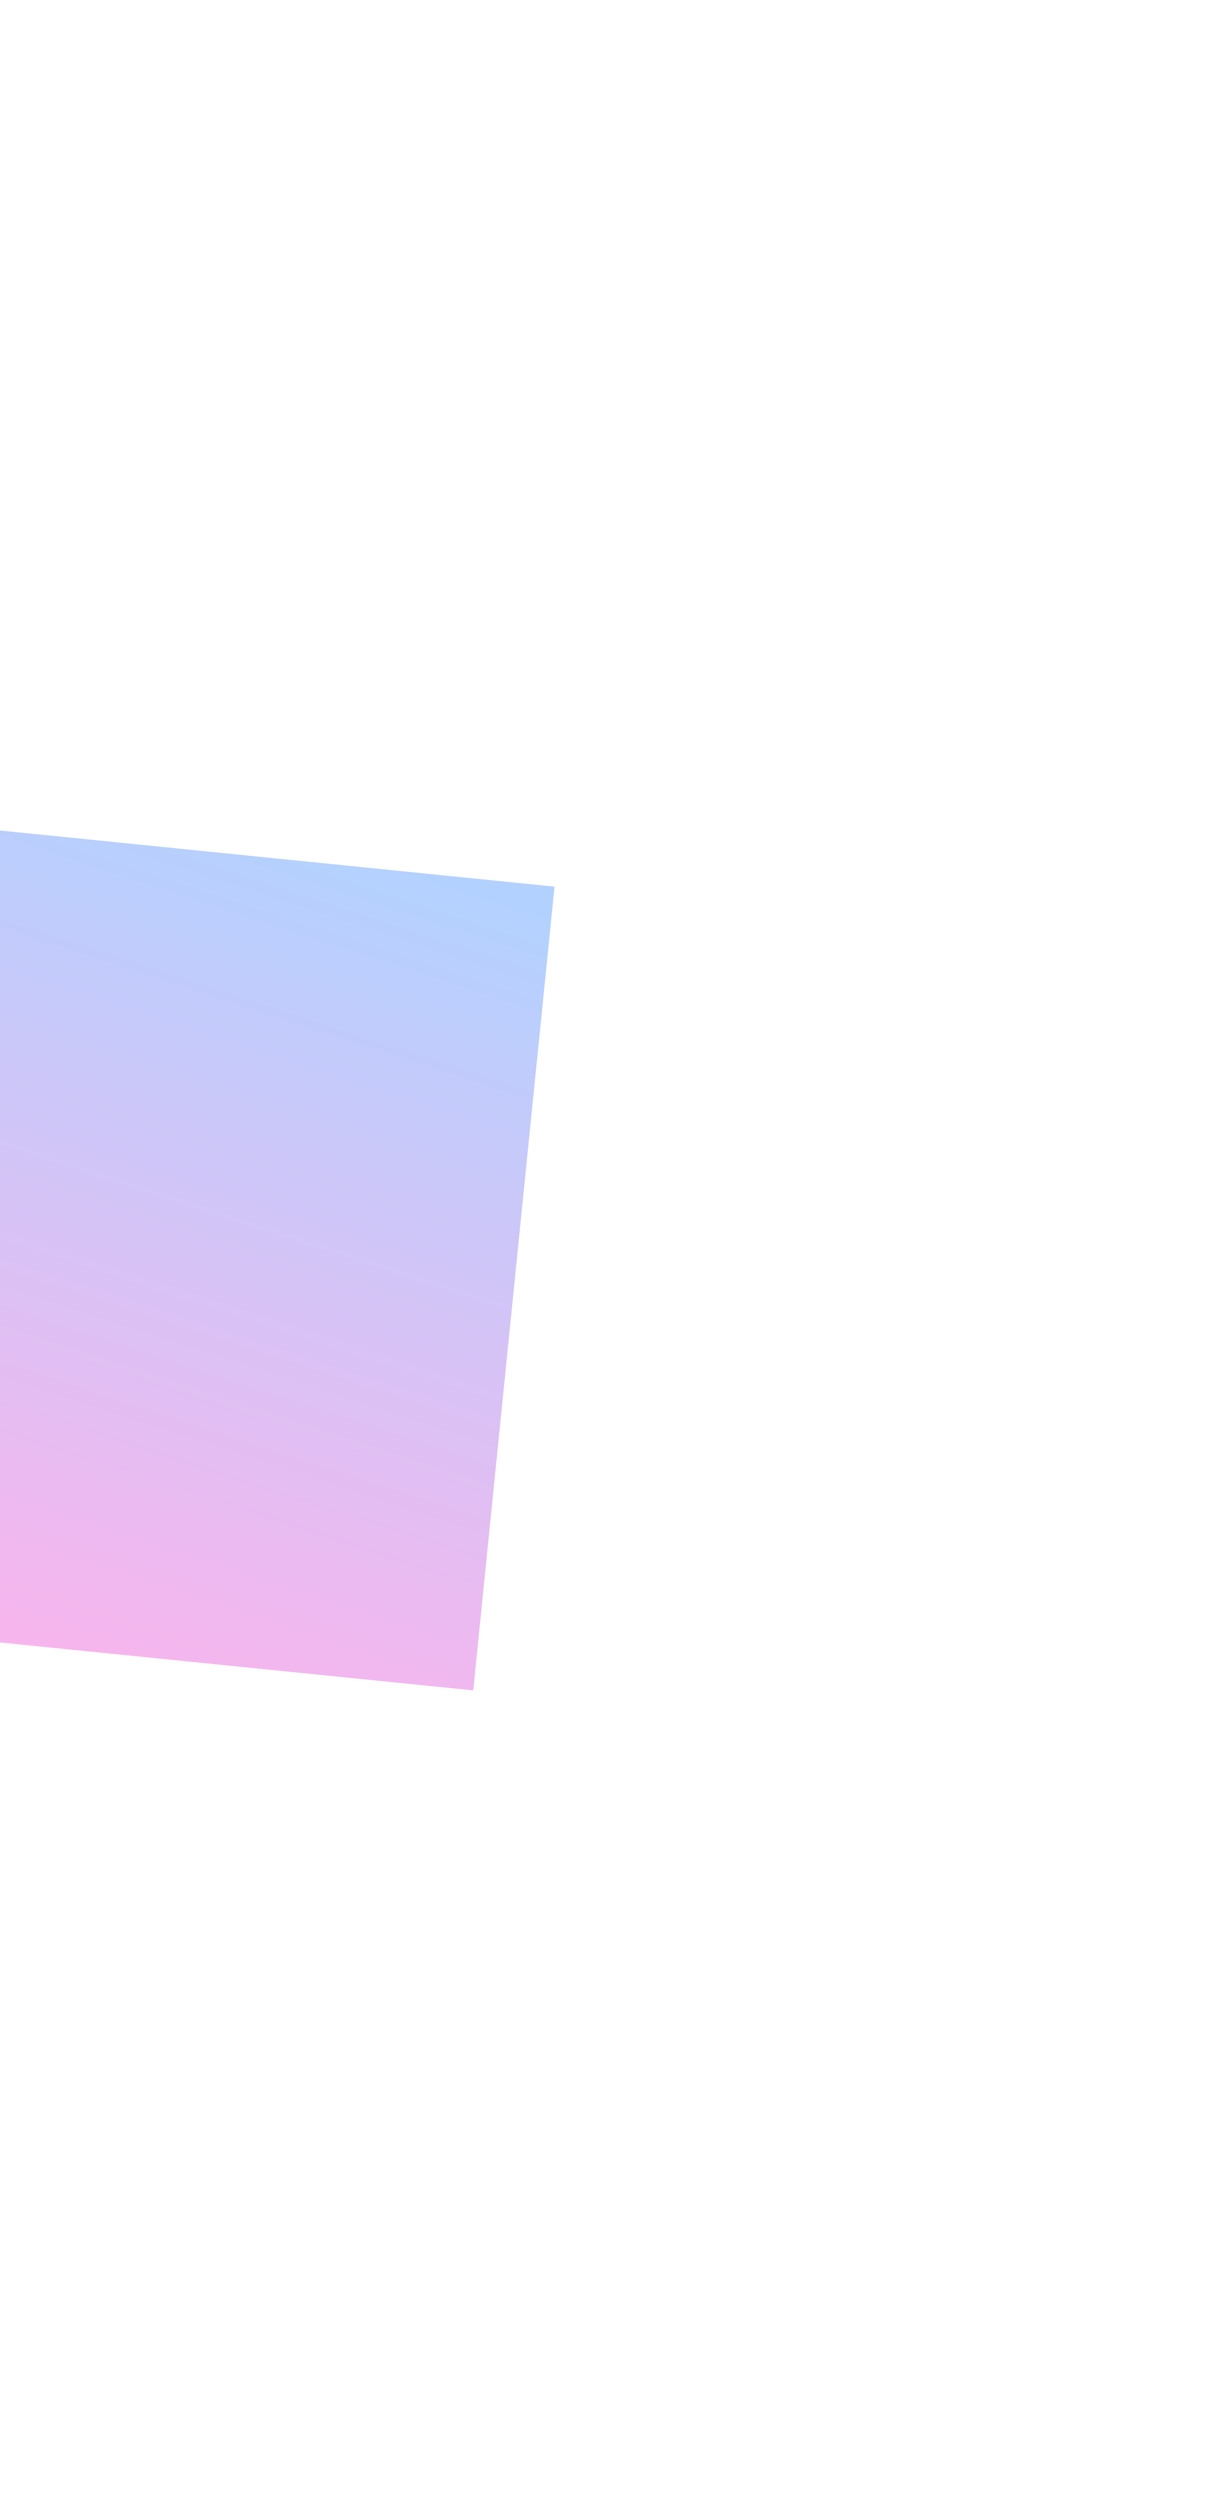 <svg width="375" height="775" viewBox="0 0 375 775" fill="none" xmlns="http://www.w3.org/2000/svg">
<g opacity="0.3" filter="url(#filter0_f_736_5411)">
<rect x="-73.783" y="250" width="247.041" height="250.45" transform="rotate(5.779 -73.783 250)" fill="url(#paint0_linear_736_5411)"/>
</g>
<defs>
<filter id="filter0_f_736_5411" x="-349" y="0" width="771.002" height="774.051" filterUnits="userSpaceOnUse" color-interpolation-filters="sRGB">
<feFlood flood-opacity="0" result="BackgroundImageFix"/>
<feBlend mode="normal" in="SourceGraphic" in2="BackgroundImageFix" result="shape"/>
<feGaussianBlur stdDeviation="125" result="effect1_foregroundBlur_736_5411"/>
</filter>
<linearGradient id="paint0_linear_736_5411" x1="-53.267" y1="496.32" x2="6.131" y2="222.652" gradientUnits="userSpaceOnUse">
<stop stop-color="#F101BF"/>
<stop offset="1" stop-color="#0066FF"/>
</linearGradient>
</defs>
</svg>
